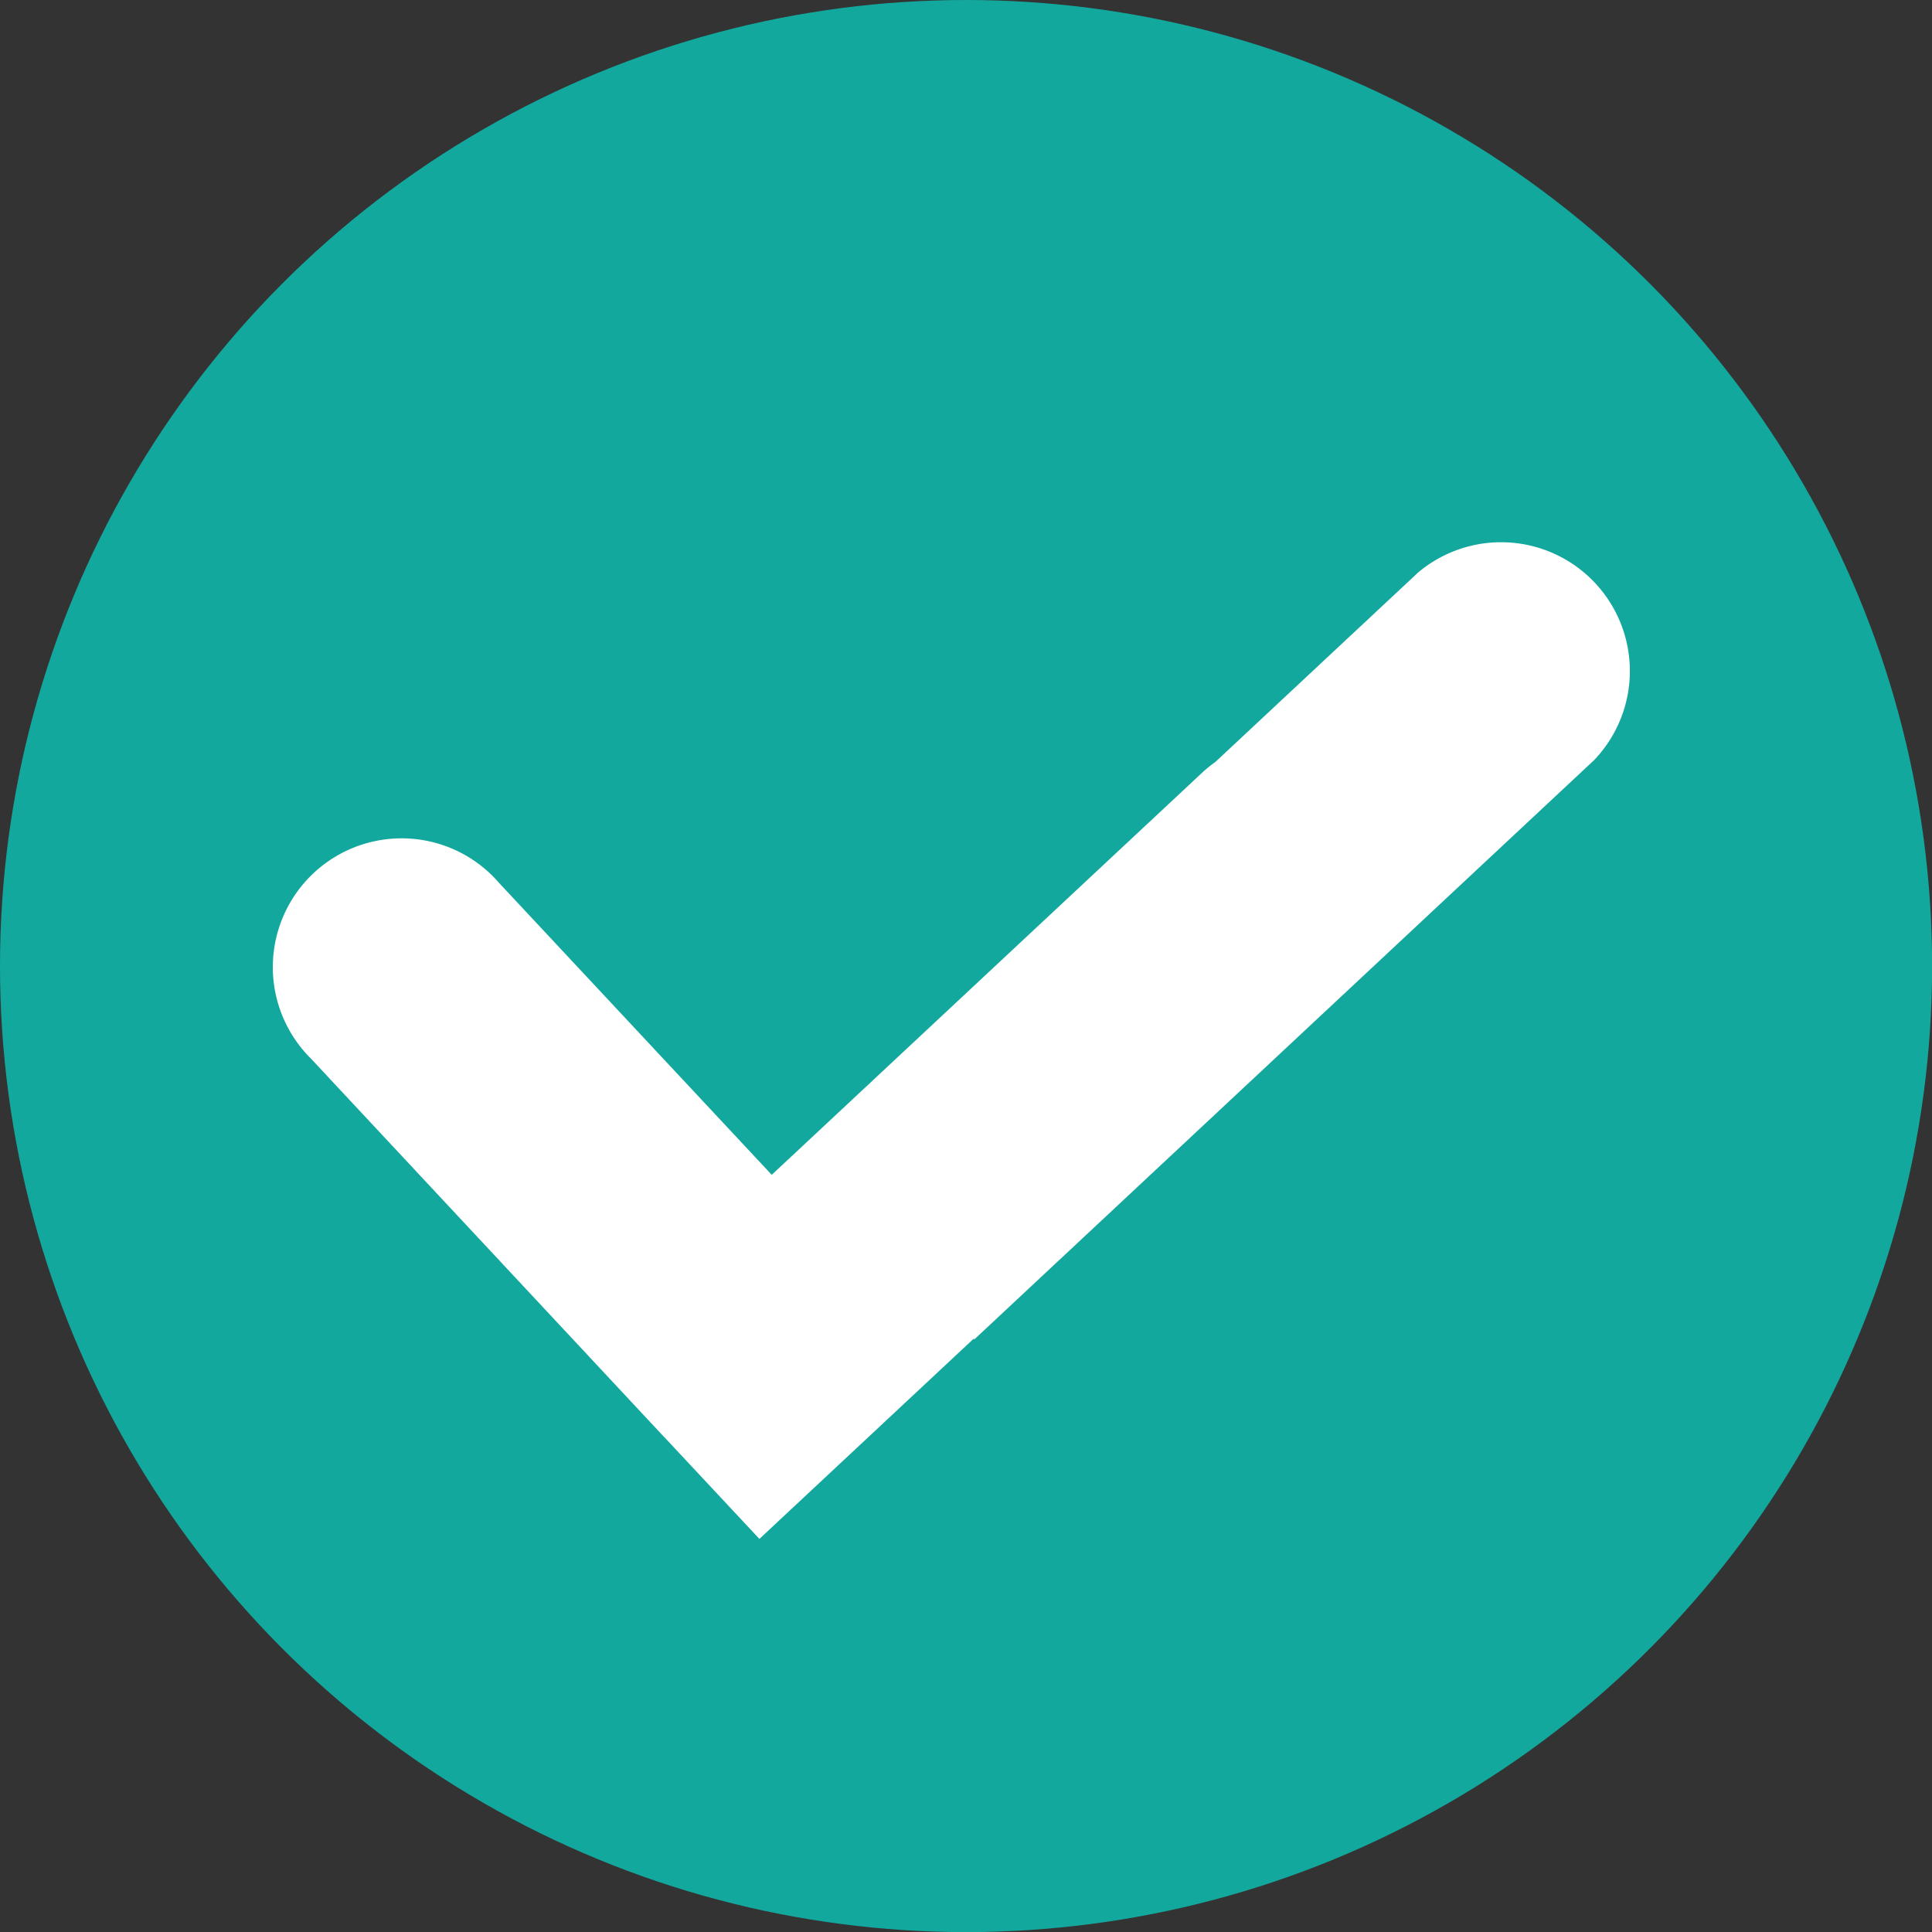 <svg id="图层_x0020_1" xmlns="http://www.w3.org/2000/svg" width="19.905" height="19.905" viewBox="0 0 19.905 19.905">
  <rect x="0" y="0" width="19.905" height="19.905" fill="#333333" stroke="none"/>
  <circle id="Ellipse_3" data-name="Ellipse 3" cx="9.953" cy="9.953" r="9.953" transform="translate(0 0)" fill="#13a89e"/>
  <path id="Path_13" data-name="Path 13" d="M4.359,9.974l-3.64-3.9A1.327,1.327,0,1,1,2.659,4.266L5.466,7.271,9.911,3.118a1.331,1.331,0,0,1,.125-.1l2.09-1.953A1.327,1.327,0,0,1,13.937,3L7.554,8.966l-.007-.007L5.339,11.022l-.98-1.049Z" transform="translate(2.485 4.833)" fill="#fff" fill-rule="evenodd"/>
</svg>
